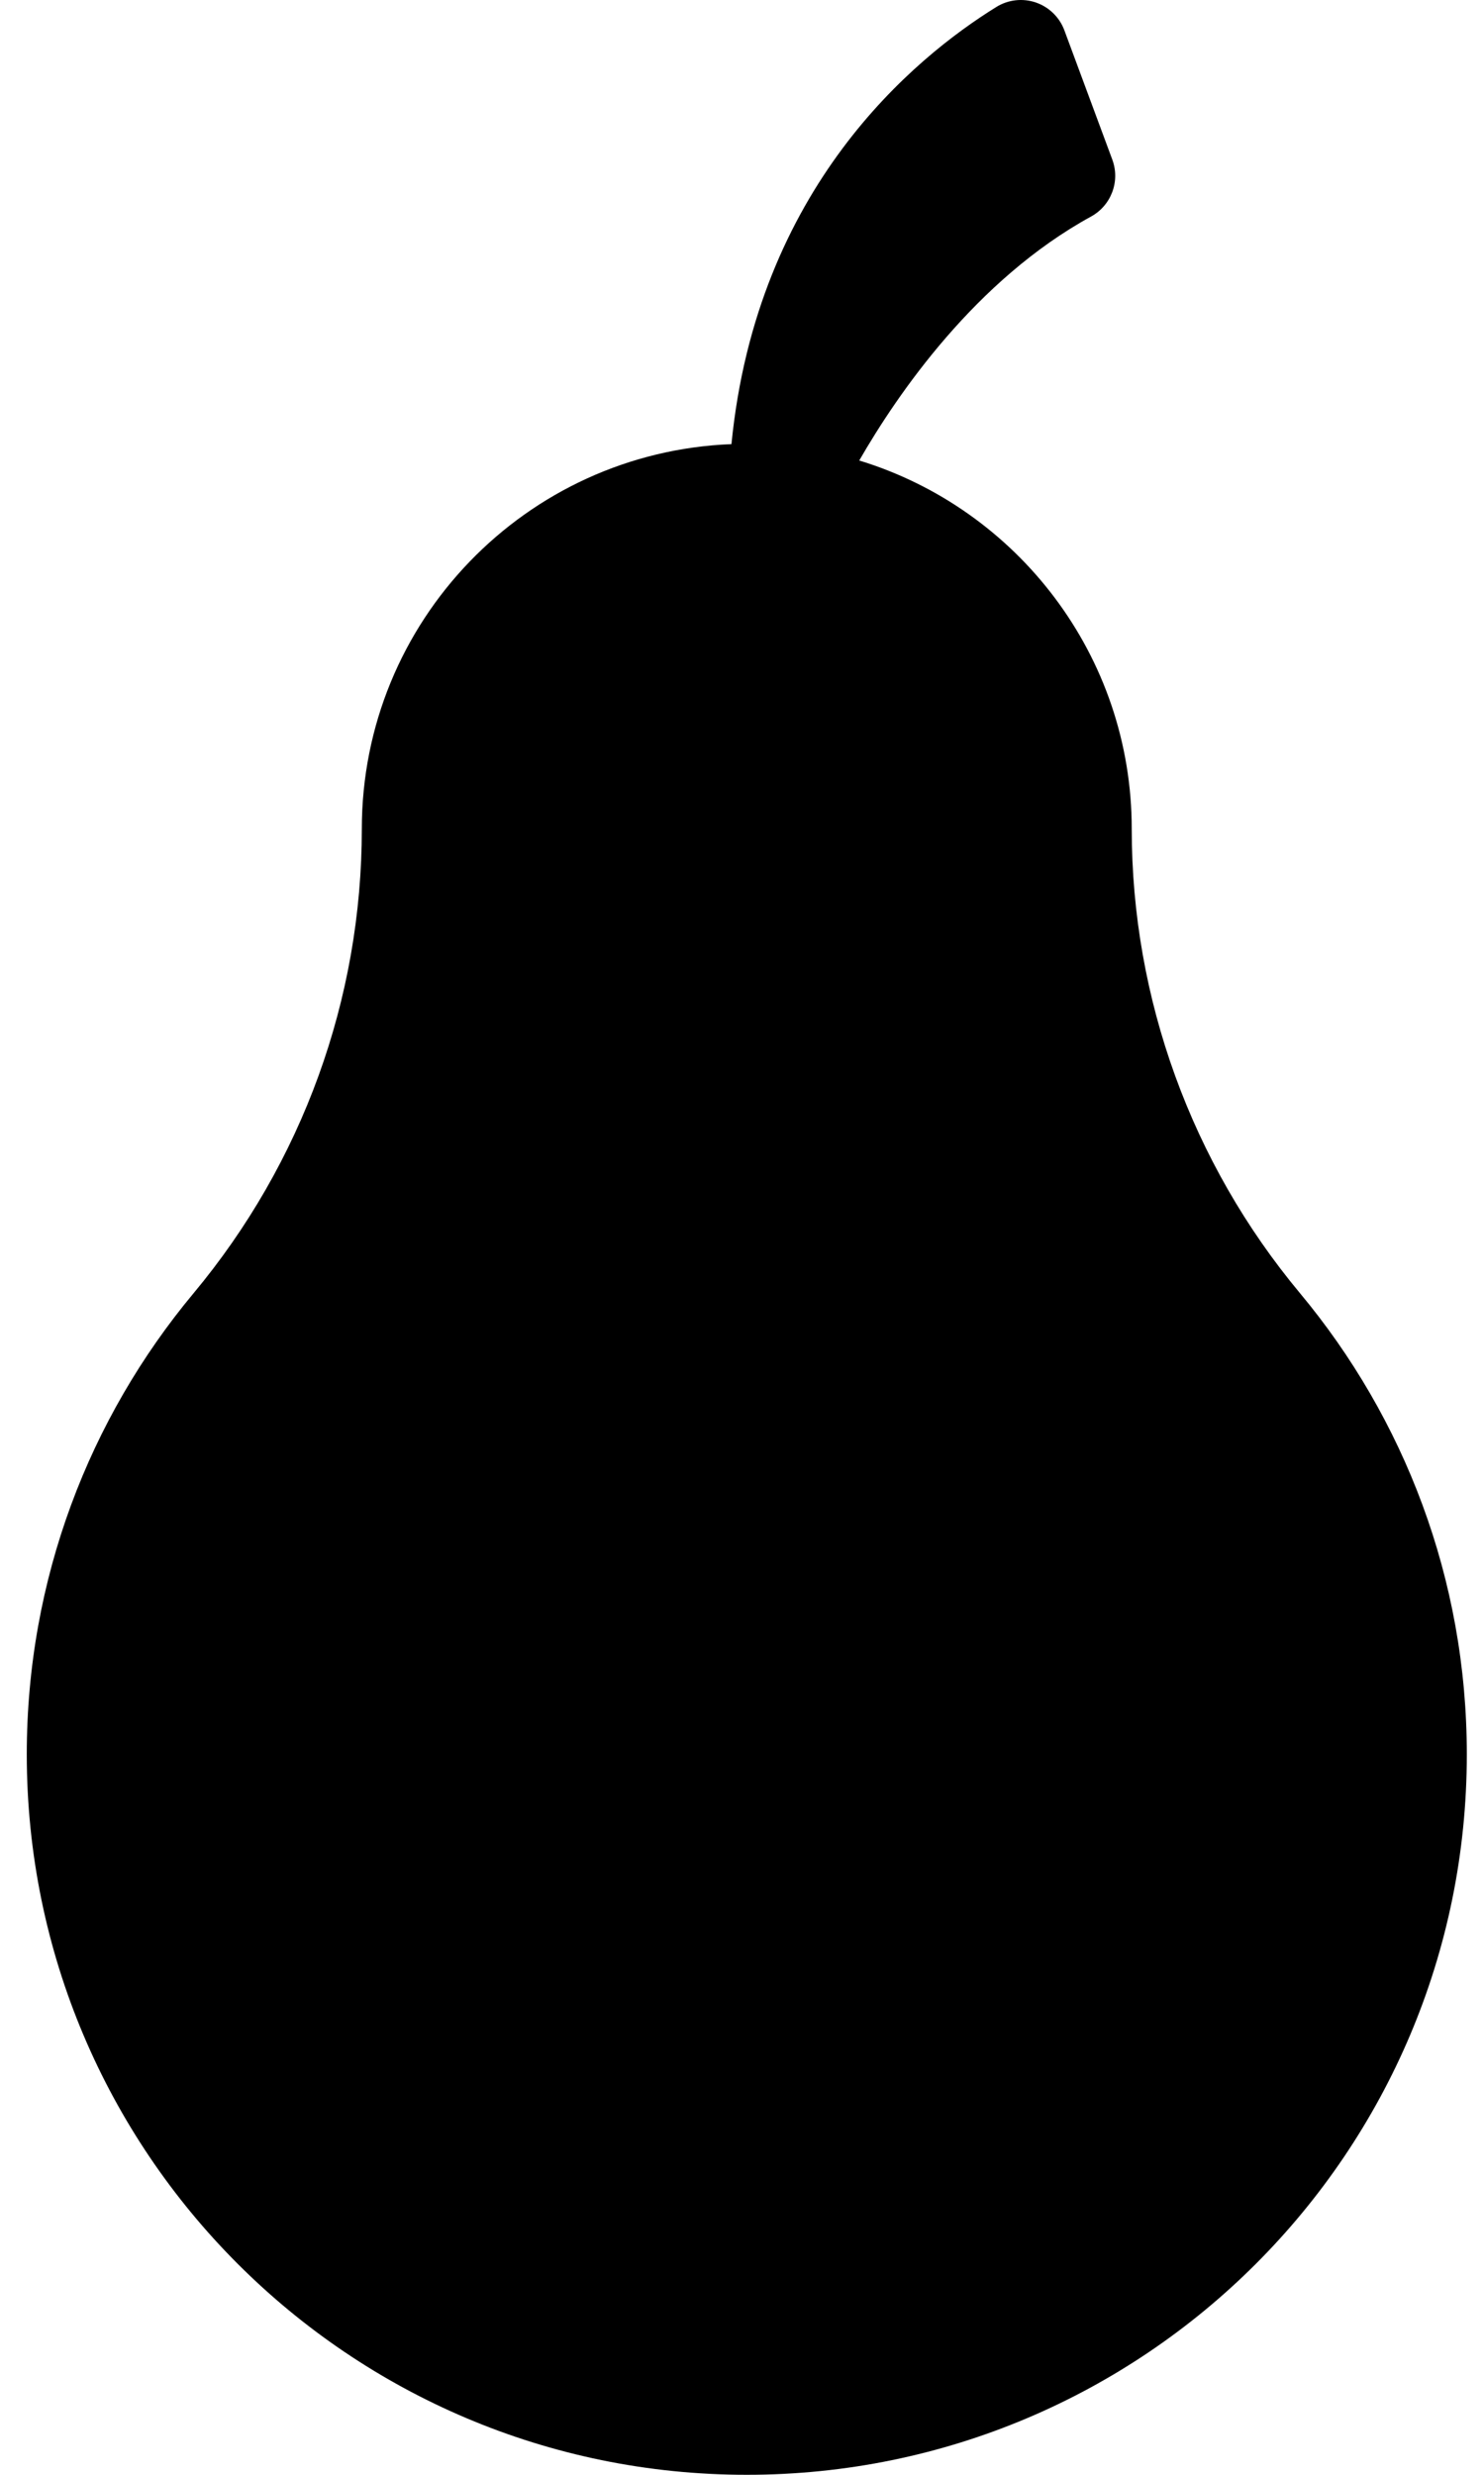 <svg width="48" height="80" viewBox="0 0 48 80" fill="none" xmlns="http://www.w3.org/2000/svg">
<path d="M42.05 41.806C38.537 37.593 36.606 32.281 36.606 26.796C36.606 21.185 32.894 16.442 27.792 14.886C29.025 12.744 31.56 9.043 35.29 7C35.943 6.642 36.237 5.86 35.978 5.161L34.427 0.98C34.27 0.557 33.931 0.228 33.505 0.081C33.078 -0.065 32.609 -0.012 32.226 0.226C29.571 1.869 24.473 6.062 23.659 14.357C17.012 14.617 11.703 20.085 11.703 26.796C11.703 32.294 9.78 37.584 6.26 41.806C2.892 45.845 0.866 51.041 0.866 56.711C0.866 69.574 11.293 80 24.155 80C37.017 80 47.444 69.574 47.444 56.711C47.444 51.041 45.417 45.845 42.05 41.806Z" fill="black"/>
</svg>
